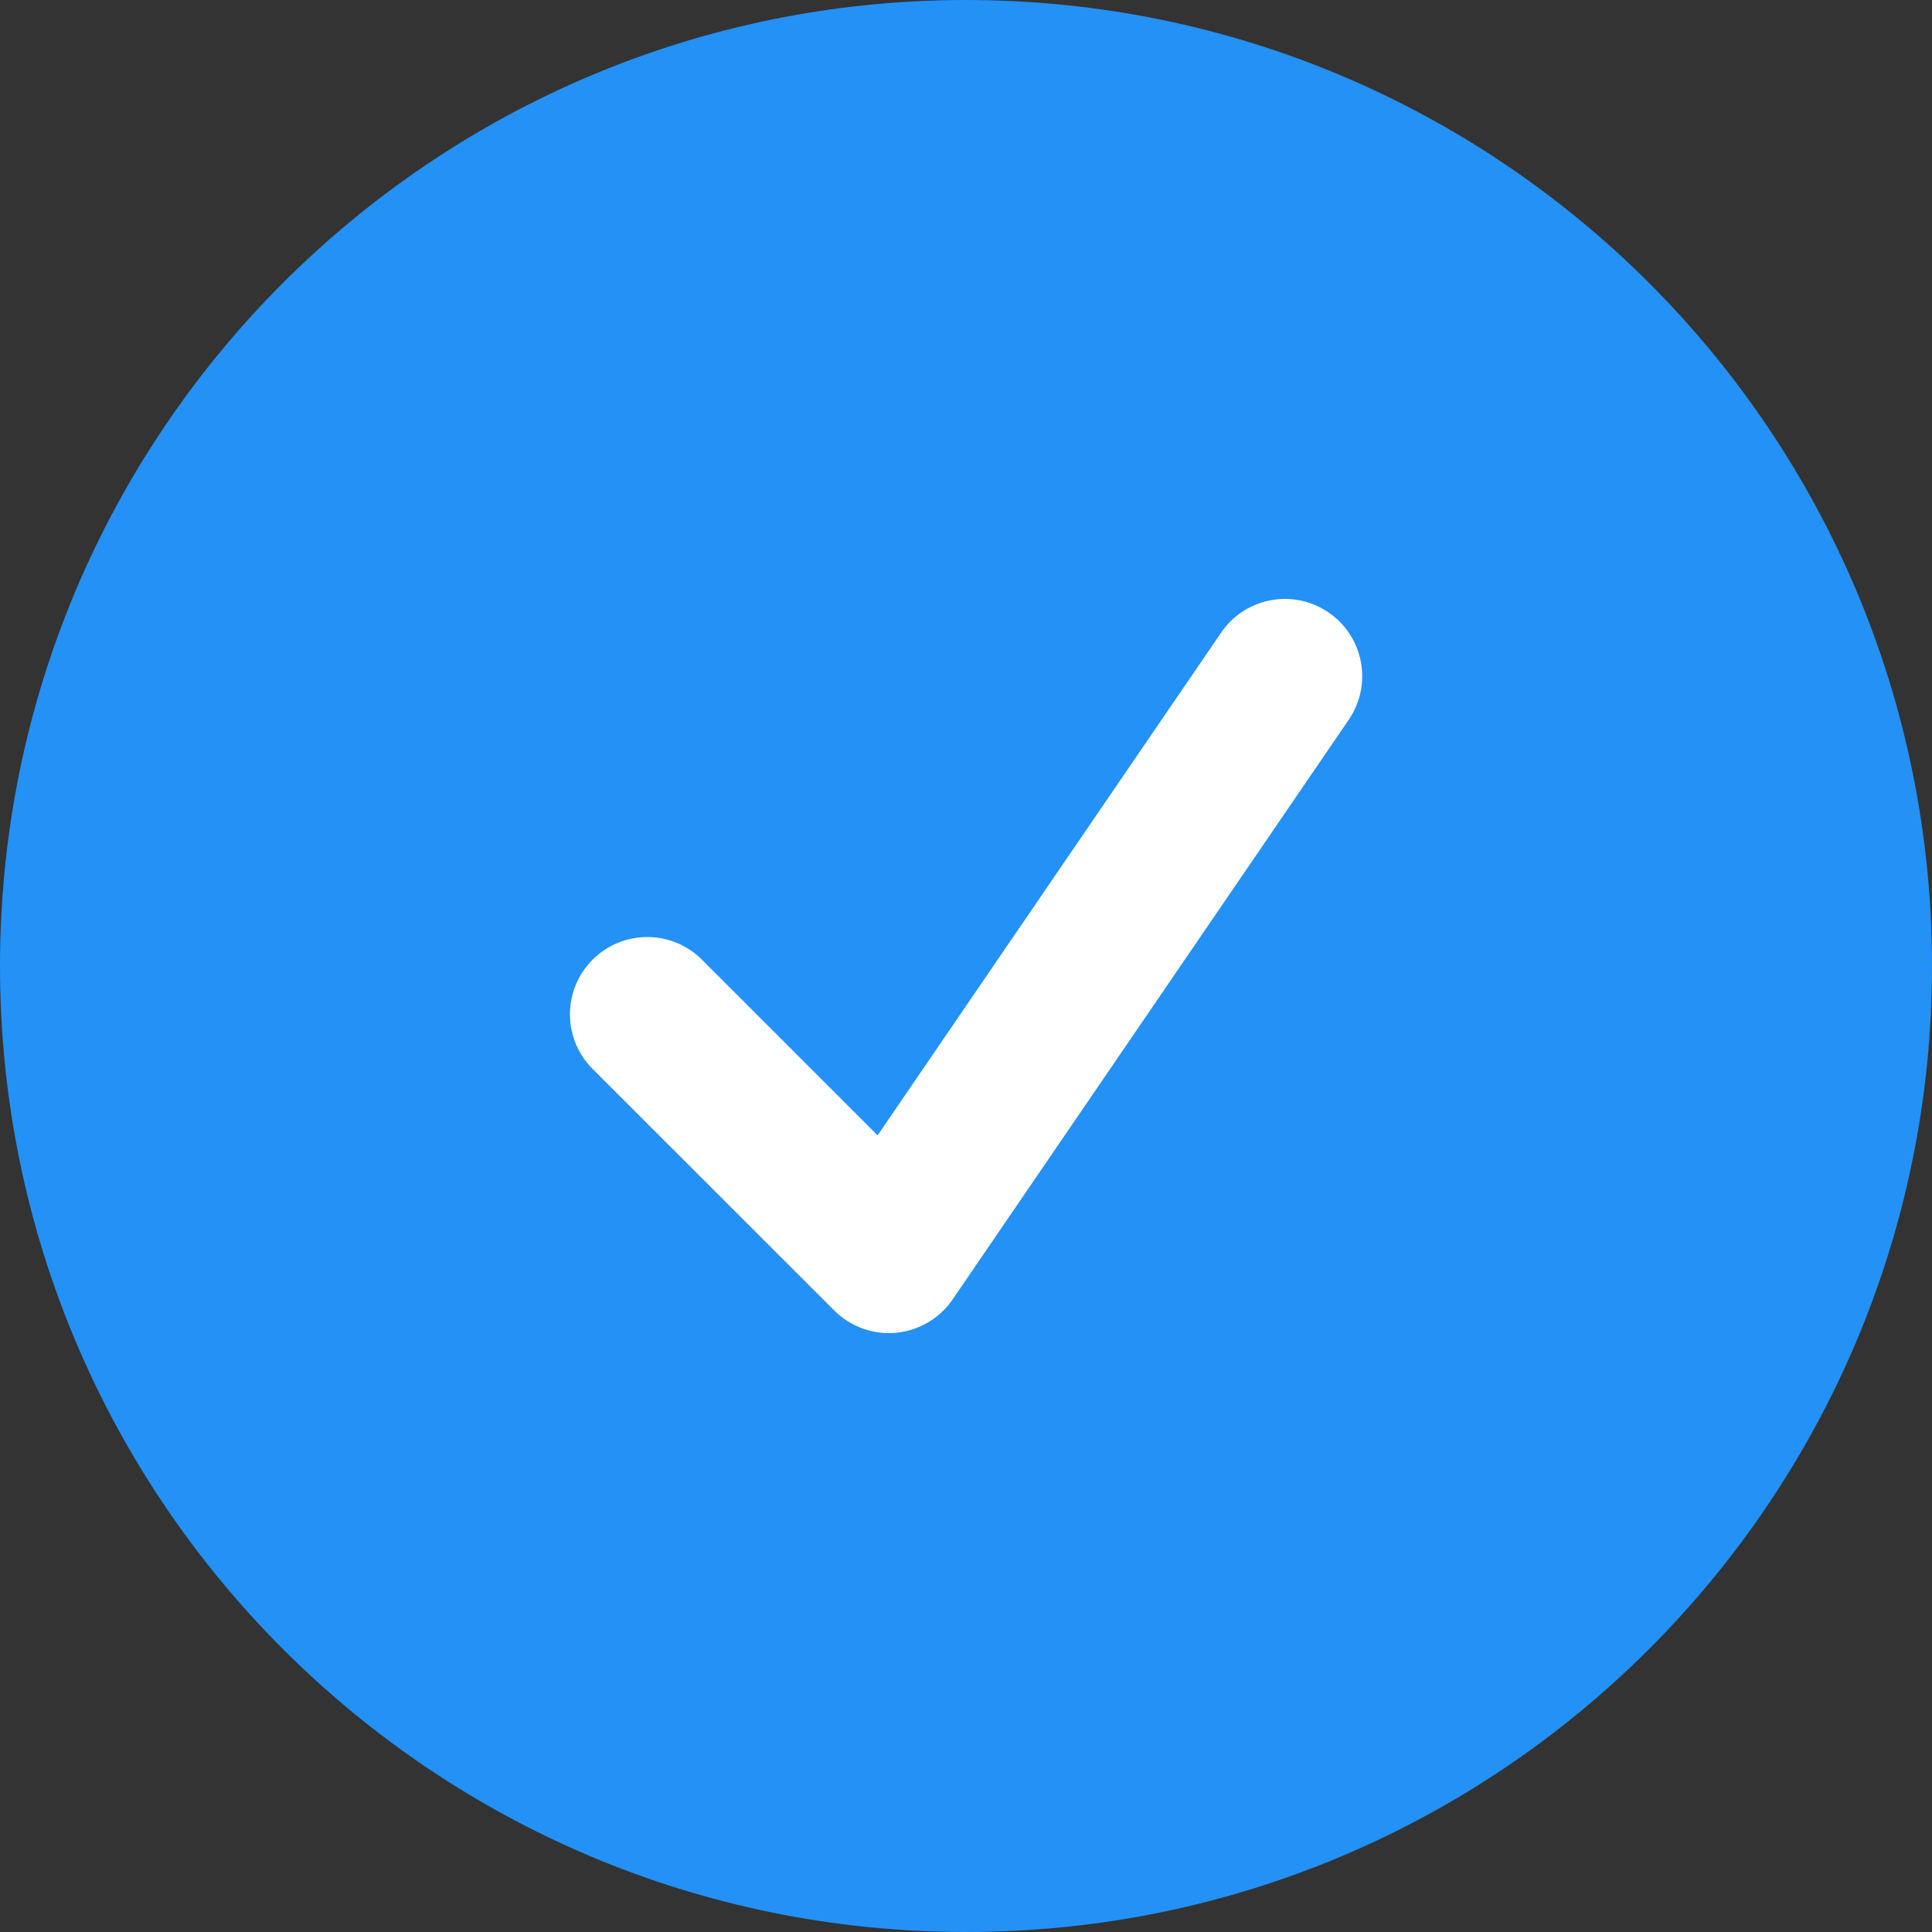 <svg width="20" height="20" viewBox="0 0 20 20" fill="none" xmlns="http://www.w3.org/2000/svg">
<rect x="0" y="0" width="20" height="20" fill="#333333" stroke="none"/>
<g id="Vector">
<path id="Rectangle 414" d="M0 10C0 15.523 4.477 20 10 20C15.523 20 20 15.523 20 10C20 4.477 15.523 0 10 0C4.477 0 0 4.477 0 10Z" fill="#2391F6"/>
<path id="Vector 339 (Stroke)" fill-rule="evenodd" clip-rule="evenodd" d="M13.753 6.34C14.118 6.589 14.211 7.087 13.962 7.451L9.862 13.451C9.728 13.648 9.513 13.774 9.276 13.797C9.039 13.819 8.804 13.734 8.636 13.566L6.135 11.066C5.822 10.754 5.822 10.247 6.134 9.935C6.446 9.622 6.953 9.622 7.266 9.934L9.085 11.753L12.641 6.549C12.89 6.184 13.388 6.09 13.753 6.34Z" fill="white"/>
</g>
</svg>
